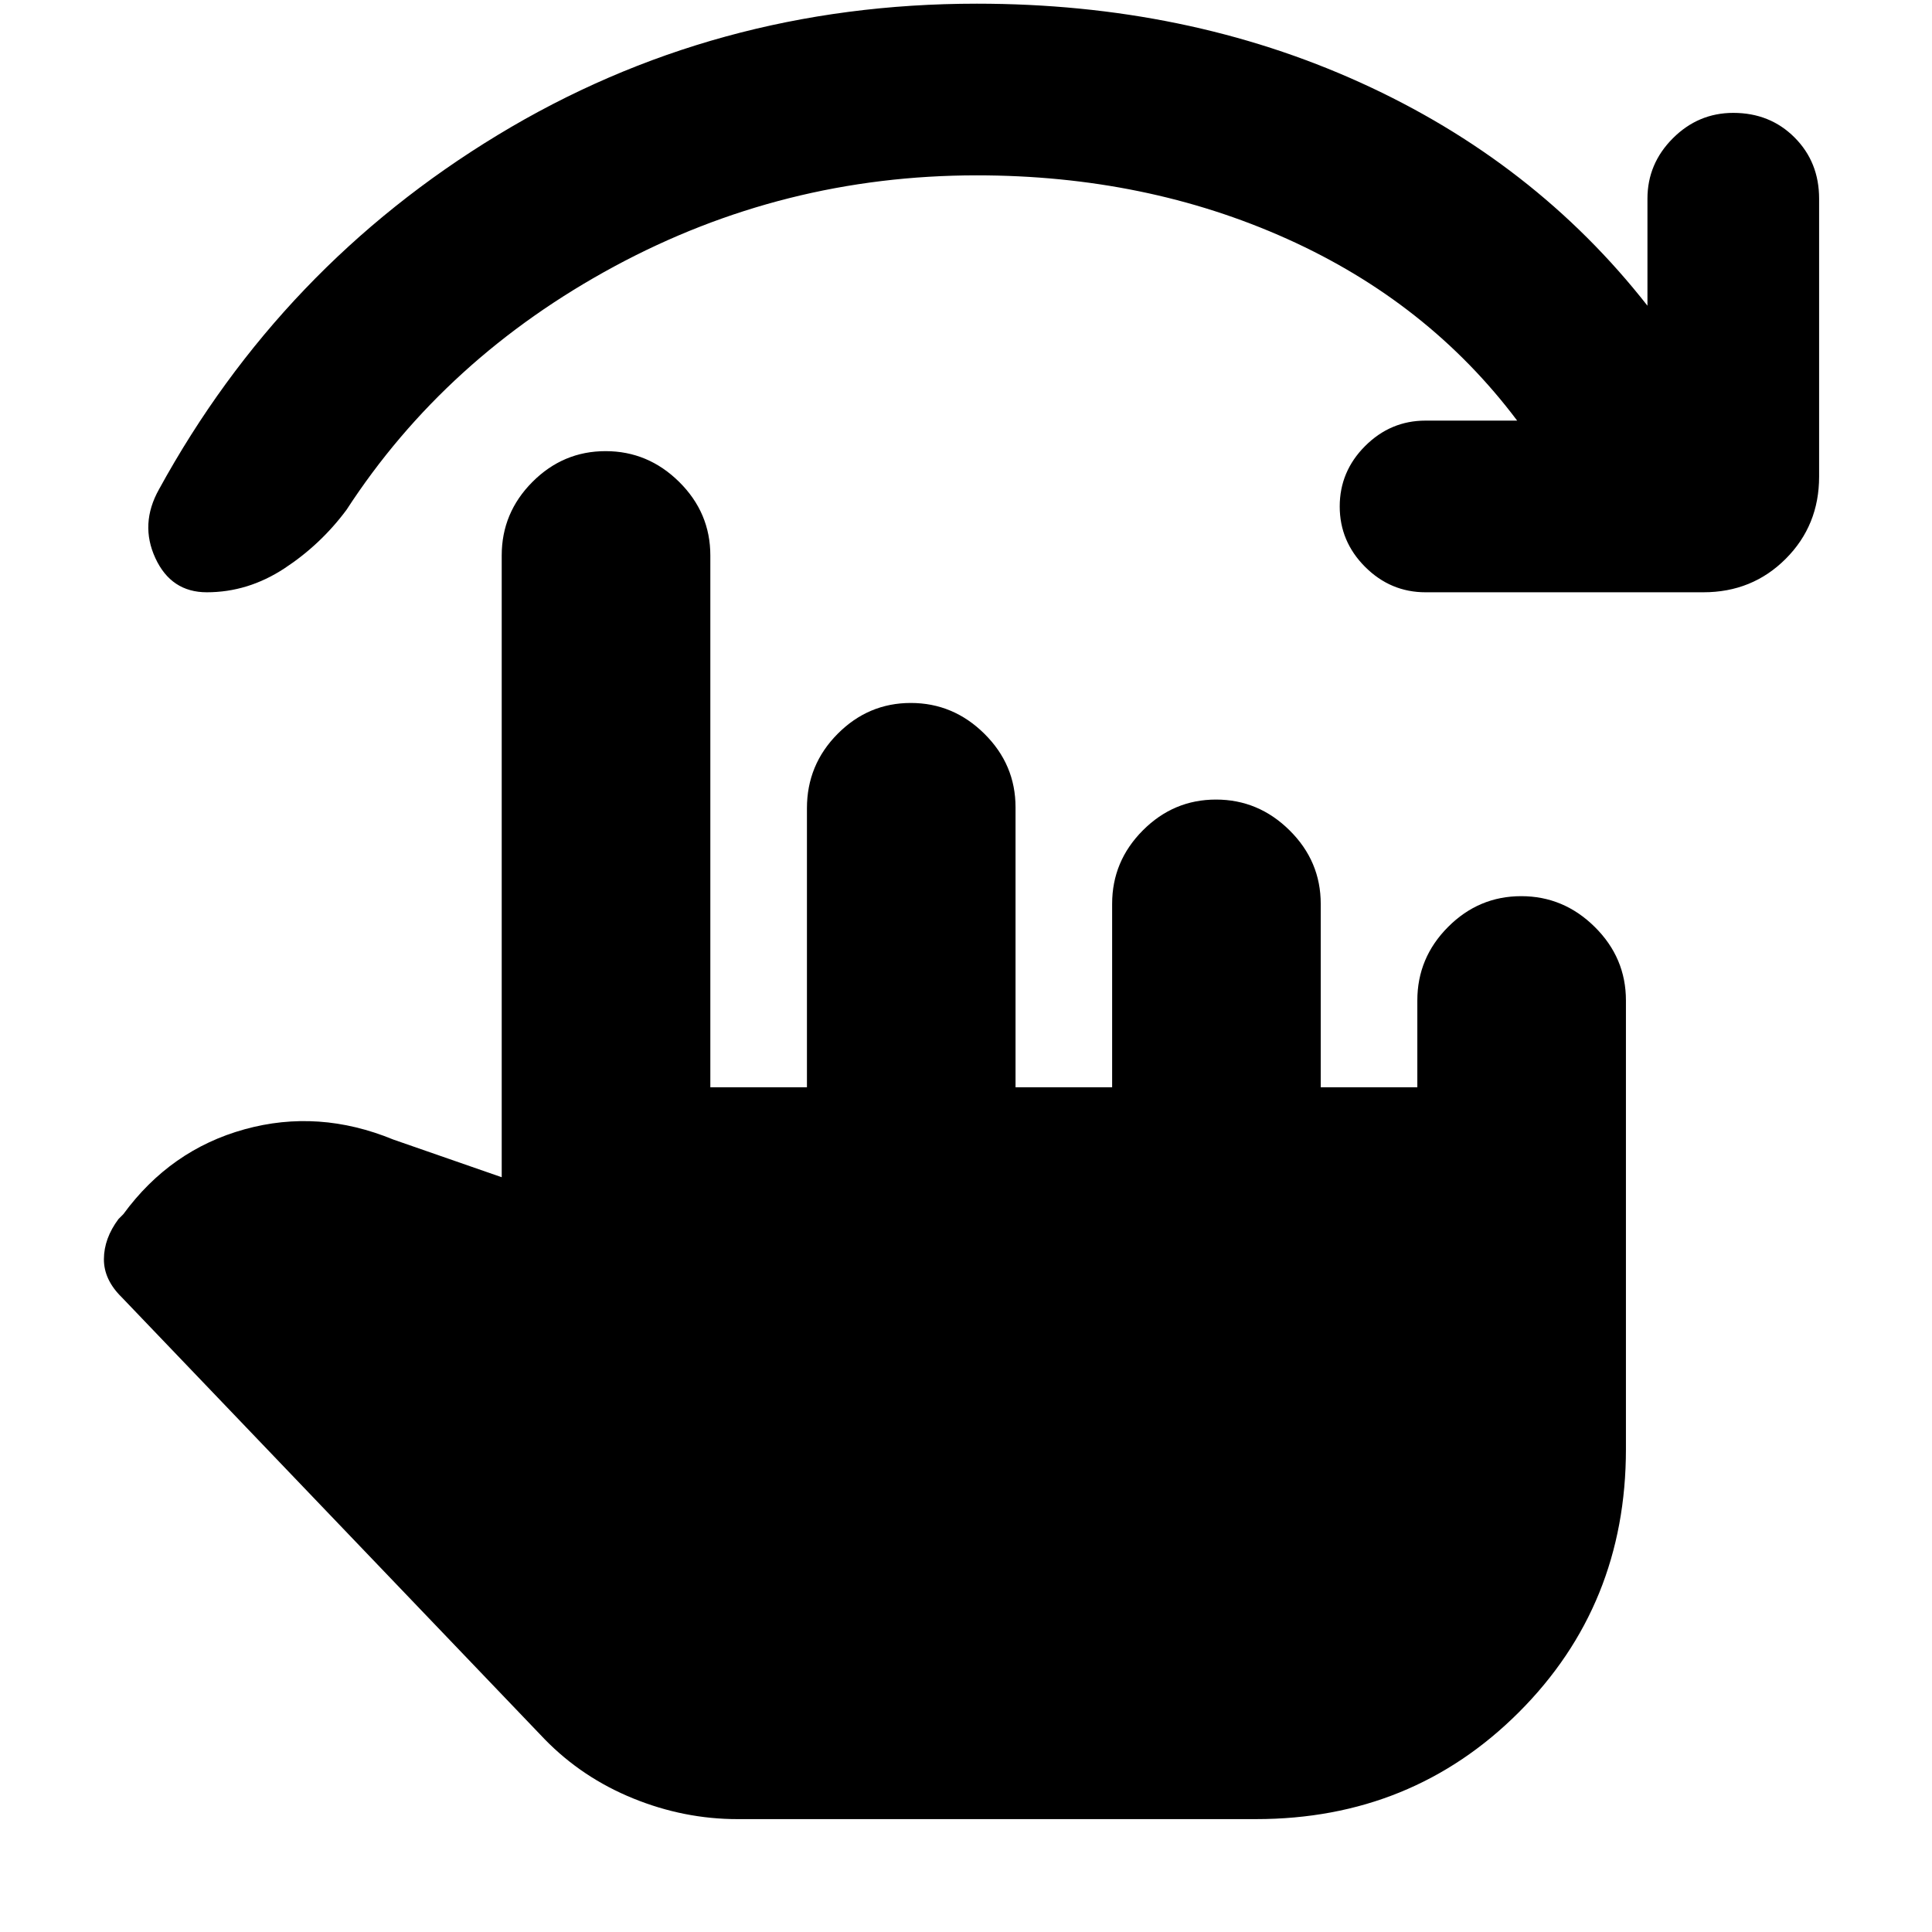 <svg xmlns="http://www.w3.org/2000/svg" height="20" viewBox="0 -960 960 960" width="20"><path d="M753.87-751q-44.17-58.78-114.39-90.33-70.21-31.54-154.09-31.54-96.35 0-180.22 45.3-83.87 45.31-133 120.92-12.82 17.26-30.89 29.11-18.06 11.84-38.51 11.84-17.73 0-25.57-16.98-7.85-16.99 1.84-34.23 60.66-110.7 168.25-175.98 107.59-65.28 238.1-65.28 104.18 0 190.64 39.23 86.47 39.23 142.58 110.85v-53.17q0-17.4 12.63-30.03 12.62-12.62 30.02-12.62 18.23 0 30.44 12.21t12.21 30.44v138.09q0 24.25-16.61 40.86t-40.87 16.61H708.35q-17.4 0-30.03-12.62-12.62-12.63-12.62-30.03t12.62-30.02Q690.95-751 708.35-751h45.52ZM366.48-56.09q-26.57 0-51.85-10.28t-43.85-29.28L60.53-315.35q-8.97-8.78-8.9-19.04.06-10.26 7.24-19.87l2.43-2.44q23.39-31.95 60.2-42.15 36.8-10.19 73.89 5.07l53.91 18.74V-684q0-21.2 15.25-36.52 15.25-15.31 36.37-15.31 21.11 0 36.58 15.31 15.46 15.32 15.46 36.52v264.26h48v-138.64q0-21.62 15.25-36.97 15.25-15.35 36.36-15.35 21.12 0 36.58 15.32 15.46 15.31 15.46 36.51v139.13h48v-91.13q0-21.2 15.25-36.51 15.25-15.32 36.36-15.32 21.12 0 36.58 15.32 15.46 15.31 15.46 36.51v91.13h48v-43.13q0-21.2 15.25-36.51 15.25-15.32 36.37-15.32 21.11 0 36.57 15.32 15.46 15.31 15.46 36.51v222.96q0 77.52-53.15 130.67-53.15 53.15-130.67 53.15H366.48Z"/></svg>